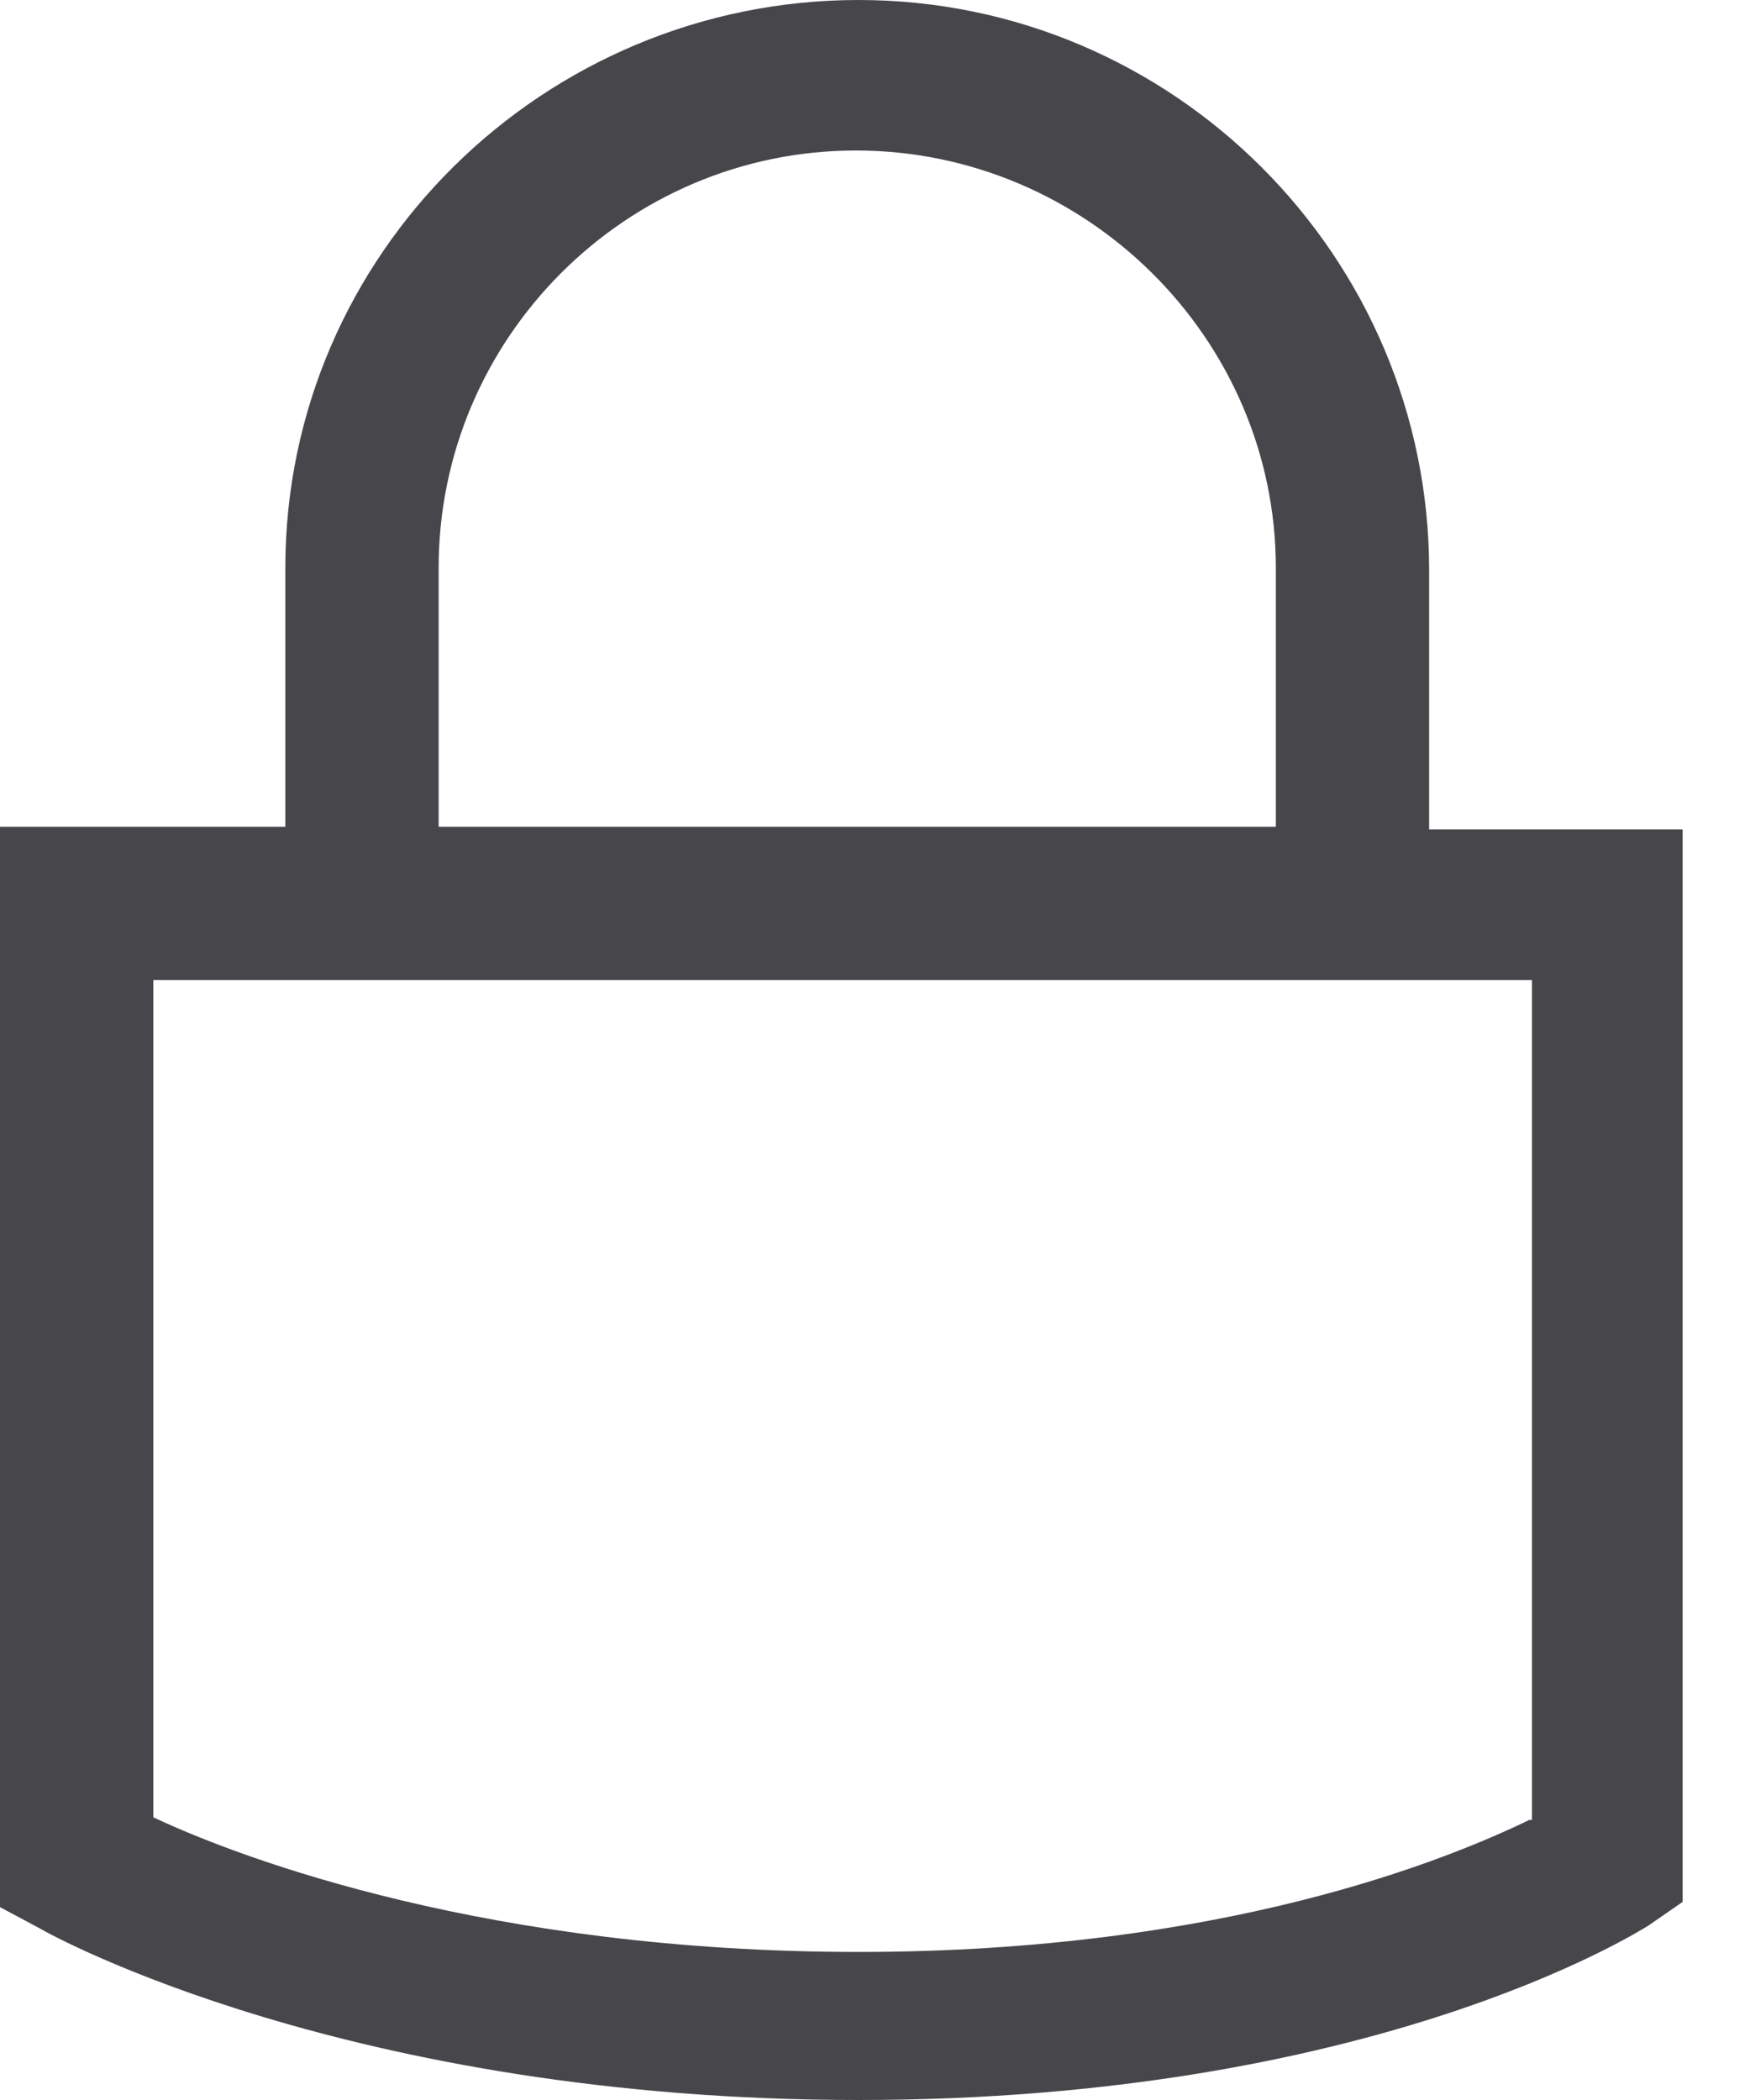 <?xml version="1.0" encoding="UTF-8" standalone="no"?>
<svg width="20px" height="24px" viewBox="0 0 20 24" version="1.1" xmlns="http://www.w3.org/2000/svg" xmlns:xlink="http://www.w3.org/1999/xlink">
    <!-- Generator: Sketch 39.1 (31720) - http://www.bohemiancoding.com/sketch -->
    <title>Page 1</title>
    <desc>Created with Sketch.</desc>
    <defs></defs>
    <g id="UI-Elements" stroke="none" stroke-width="1" fill="none" fill-rule="evenodd">
        <g id="NavBar-Profile-T" transform="translate(-570, -219)" fill="#47474B">
            <g id="Group-6-Copy-4" transform="translate(548, 99)">
                <g id="Group-7" transform="translate(0, 110)">
                    <path d="M38.333,19.479 L38.333,16.52 C38.333,12.928 35.405,10 31.812,10 C28.22,10 25.261,12.9 25.261,16.49 L25.261,19.449 L22,19.449 L22,31.796 L22.453,32.038 C22.604,32.129 26.016,34 31.811,34 C37.667,34 40.686,32.098 40.837,32.008 L41.23,31.736 L41.23,19.479 L38.333,19.479 Z M27.013,16.49 C27.013,13.865 29.155,11.72 31.782,11.72 C34.408,11.72 36.581,13.865 36.581,16.49 L36.581,19.449 L27.013,19.449 L27.013,16.49 Z M39.478,30.799 C38.543,31.252 35.977,32.308 31.811,32.308 C27.615,32.308 24.777,31.252 23.752,30.769 L23.752,21.201 L39.508,21.201 L39.508,30.799 L39.478,30.799 Z" id="Page-1"></path>
                </g>
            </g>
        </g>
    </g>
</svg>